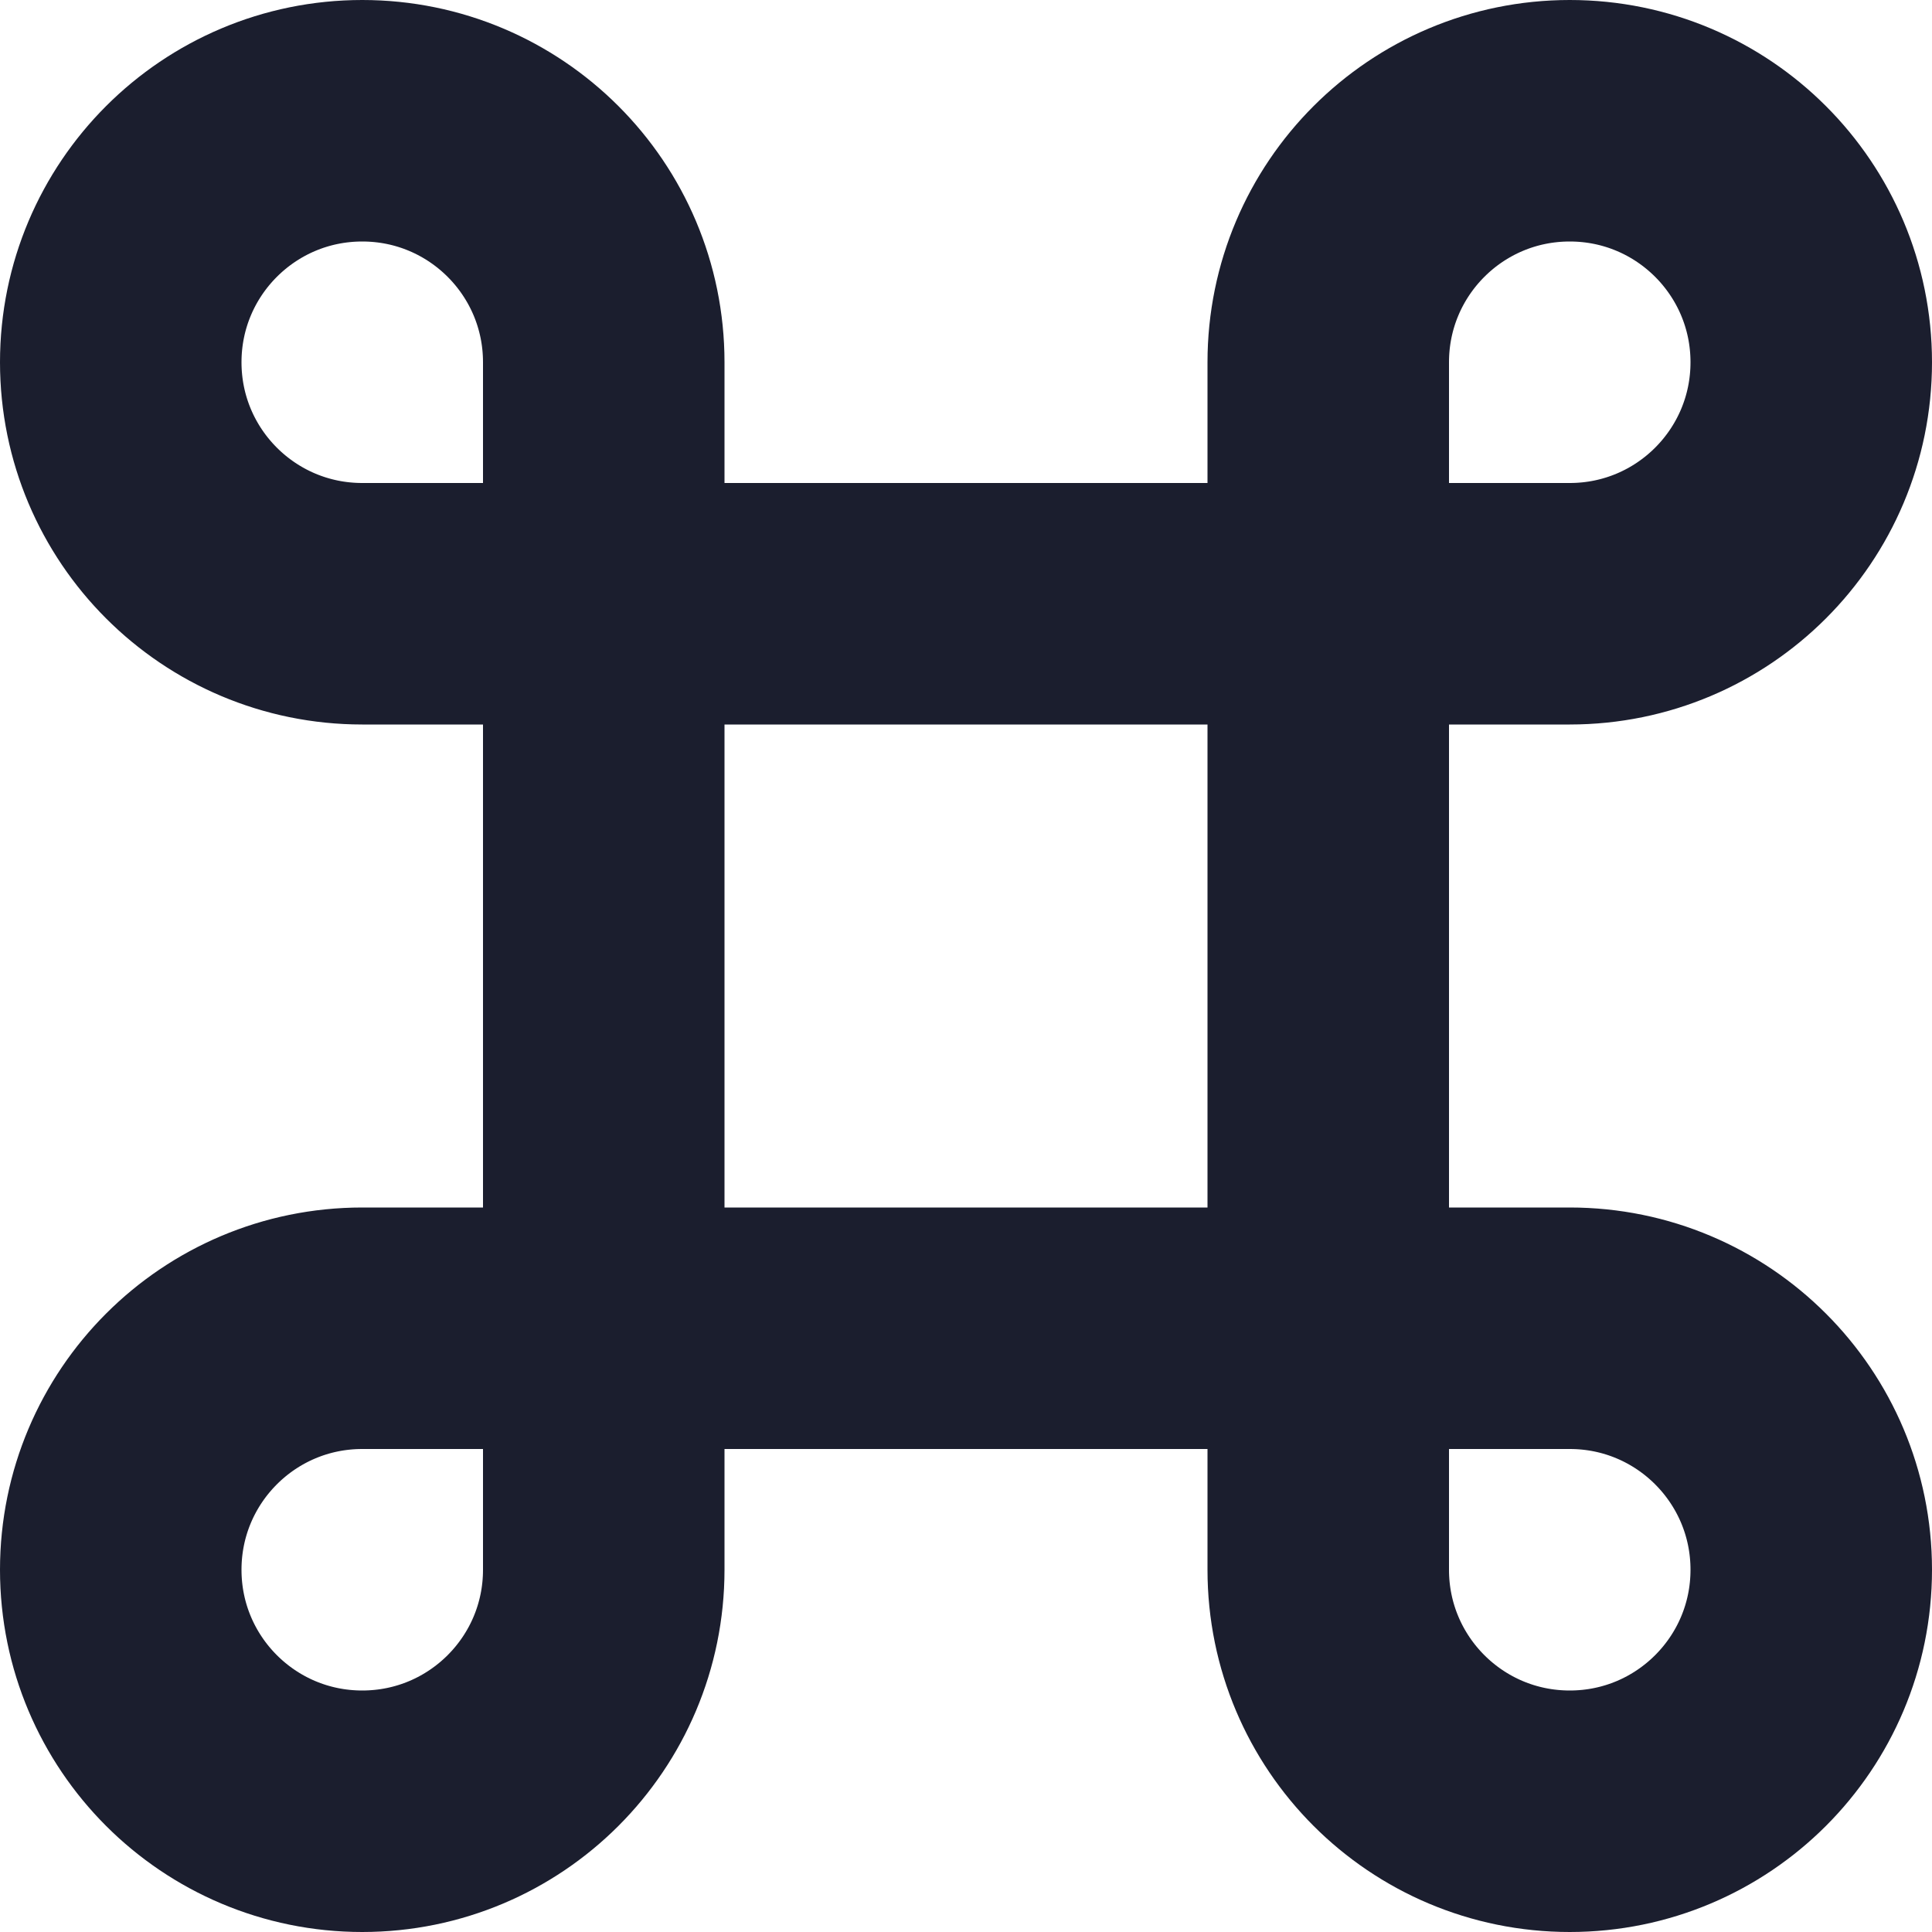 <svg width="16" height="16" viewBox="0 0 16 16" fill="none" xmlns="http://www.w3.org/2000/svg">
<path d="M5 5V11M5 5H11M5 5V3C5 1.895 4.105 1 3 1V1C1.895 1 1 1.895 1 3V3C1 4.105 1.895 5 3 5H5ZM5 11H11M5 11V13C5 14.105 4.105 15 3 15V15C1.895 15 1 14.105 1 13V13C1 11.895 1.895 11 3 11H5ZM11 11V5M11 11H13C14.105 11 15 11.895 15 13V13C15 14.105 14.105 15 13 15V15C11.895 15 11 14.105 11 13V11ZM11 5V3C11 1.895 11.895 1 13 1V1C14.105 1 15 1.895 15 3V3C15 4.105 14.105 5 13 5H11Z" stroke="#1B1E2E" class="icon-dark" stroke-width="2" stroke-linecap="round"/>
</svg>
